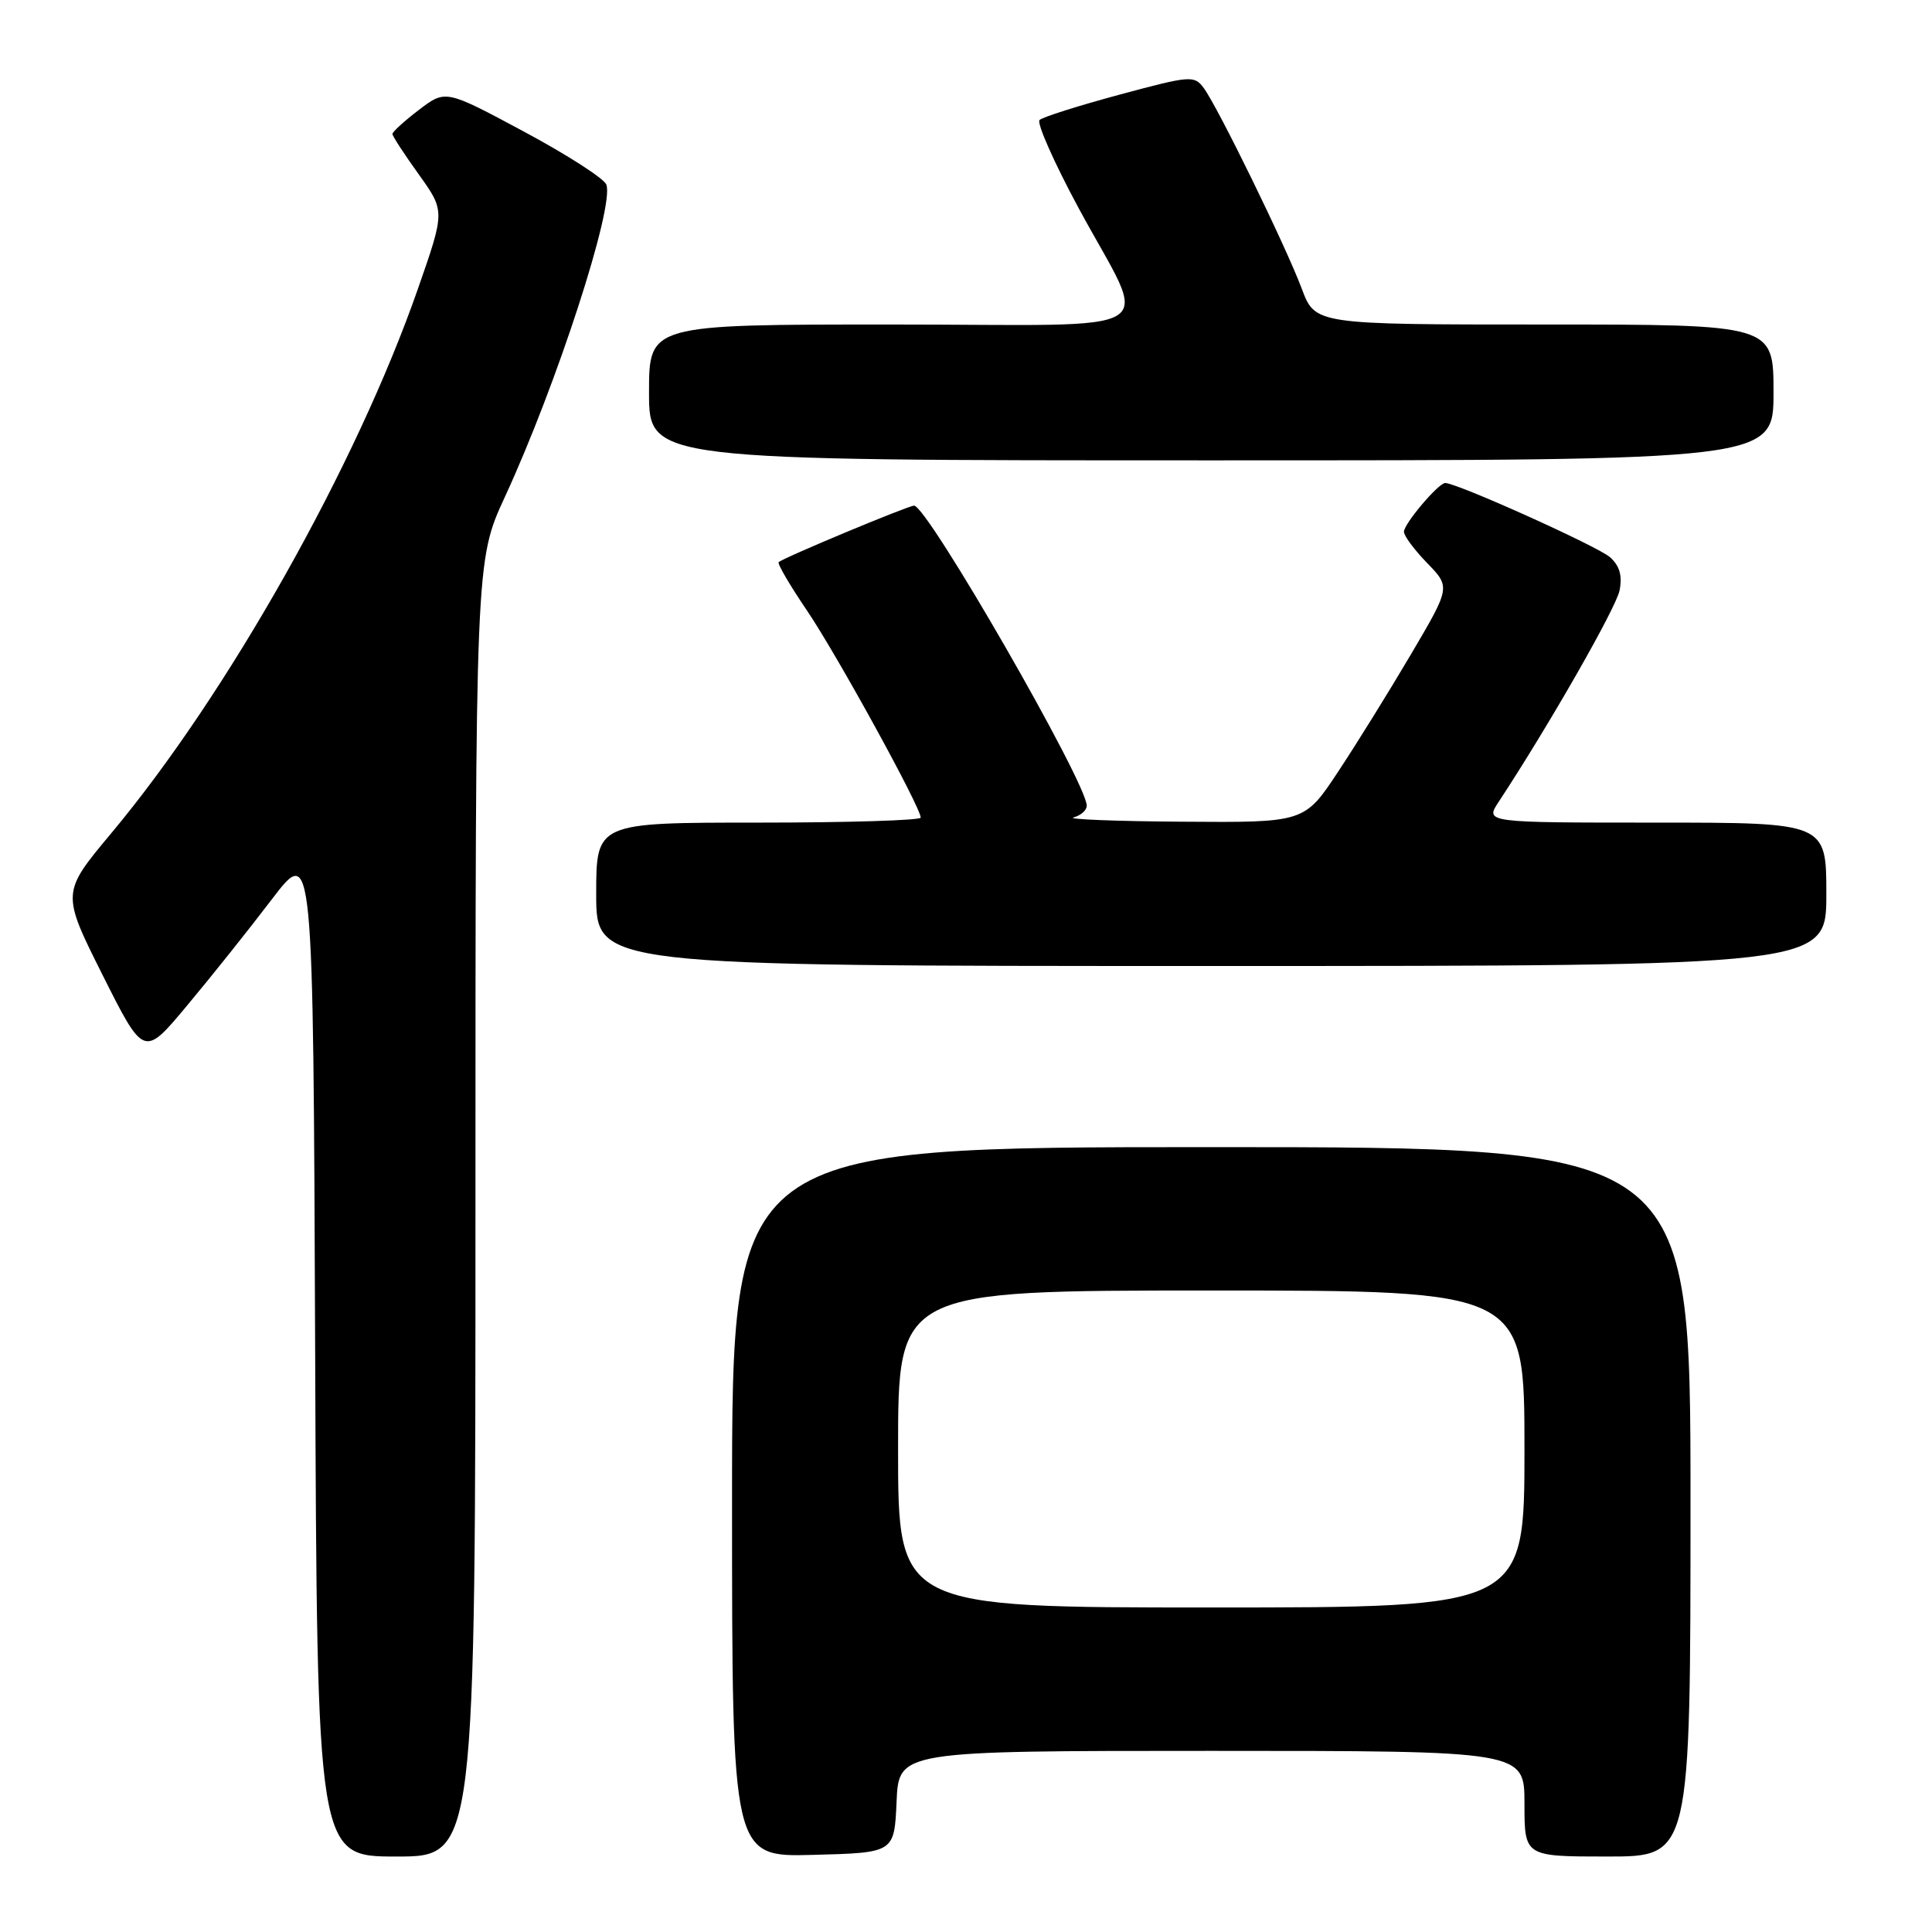 <?xml version="1.0" encoding="UTF-8" standalone="no"?>
<!DOCTYPE svg PUBLIC "-//W3C//DTD SVG 1.1//EN" "http://www.w3.org/Graphics/SVG/1.1/DTD/svg11.dtd" >
<svg xmlns="http://www.w3.org/2000/svg" xmlns:xlink="http://www.w3.org/1999/xlink" version="1.1" viewBox="0 0 256 256">
 <g >
 <path fill="currentColor"
d=" M 63.00 160.14 C 63.00 74.28 63.00 74.28 66.91 65.82 C 73.76 50.98 81.45 27.32 80.34 24.45 C 80.03 23.65 75.12 20.49 69.41 17.43 C 59.04 11.87 59.04 11.87 55.52 14.55 C 53.58 16.03 52.00 17.47 52.00 17.75 C 52.00 18.03 53.57 20.44 55.49 23.11 C 58.97 27.97 58.97 27.97 55.39 38.23 C 47.22 61.67 30.16 91.96 14.74 110.41 C 8.14 118.31 8.14 118.31 13.60 129.21 C 19.07 140.10 19.07 140.10 24.78 133.25 C 27.93 129.49 32.98 123.16 36.00 119.19 C 41.50 111.97 41.50 111.97 41.76 178.99 C 42.01 246.00 42.01 246.00 52.51 246.00 C 63.00 246.00 63.00 246.00 63.00 160.14 Z  M 118.80 238.75 C 119.09 232.00 119.09 232.00 160.55 232.00 C 202.00 232.00 202.00 232.00 202.00 239.00 C 202.00 246.00 202.00 246.00 213.00 246.00 C 224.00 246.00 224.00 246.00 224.00 199.00 C 224.00 152.00 224.00 152.00 160.50 152.00 C 97.00 152.00 97.00 152.00 97.00 199.03 C 97.00 246.07 97.00 246.07 107.75 245.78 C 118.50 245.50 118.50 245.50 118.80 238.75 Z  M 242.00 118.50 C 242.00 109.00 242.00 109.00 219.38 109.00 C 196.77 109.00 196.77 109.00 198.58 106.25 C 205.20 96.20 214.13 80.58 214.60 78.24 C 214.99 76.28 214.61 74.97 213.33 73.83 C 211.72 72.40 193.06 64.00 191.50 64.00 C 190.61 64.00 186.07 69.35 186.03 70.45 C 186.01 70.98 187.39 72.84 189.10 74.60 C 192.20 77.80 192.20 77.80 186.99 86.65 C 184.12 91.52 179.77 98.54 177.31 102.25 C 172.85 109.00 172.85 109.00 156.67 108.88 C 147.78 108.82 141.29 108.56 142.25 108.31 C 143.21 108.06 144.00 107.36 144.00 106.76 C 144.00 103.71 122.88 67.00 121.12 67.00 C 120.35 67.00 103.73 73.93 103.18 74.49 C 102.98 74.68 104.66 77.56 106.91 80.87 C 110.84 86.66 122.00 106.97 122.00 108.34 C 122.00 108.70 112.33 109.00 100.50 109.00 C 79.00 109.00 79.00 109.00 79.00 118.50 C 79.00 128.00 79.00 128.00 160.50 128.00 C 242.00 128.00 242.00 128.00 242.00 118.50 Z  M 235.00 52.00 C 235.00 43.00 235.00 43.00 204.64 43.00 C 174.27 43.00 174.27 43.00 172.49 38.25 C 170.38 32.63 161.42 14.28 159.52 11.69 C 158.25 9.96 157.78 10.00 148.35 12.54 C 142.93 14.00 138.16 15.51 137.75 15.90 C 137.34 16.28 139.66 21.52 142.91 27.55 C 152.30 44.96 155.44 43.00 118.07 43.00 C 86.00 43.00 86.00 43.00 86.00 52.00 C 86.00 61.00 86.00 61.00 160.50 61.00 C 235.00 61.00 235.00 61.00 235.00 52.00 Z  M 119.00 192.00 C 119.00 171.00 119.00 171.00 160.50 171.00 C 202.00 171.00 202.00 171.00 202.00 192.00 C 202.00 213.00 202.00 213.00 160.50 213.00 C 119.00 213.00 119.00 213.00 119.00 192.00 Z "/>
</g>
</svg>